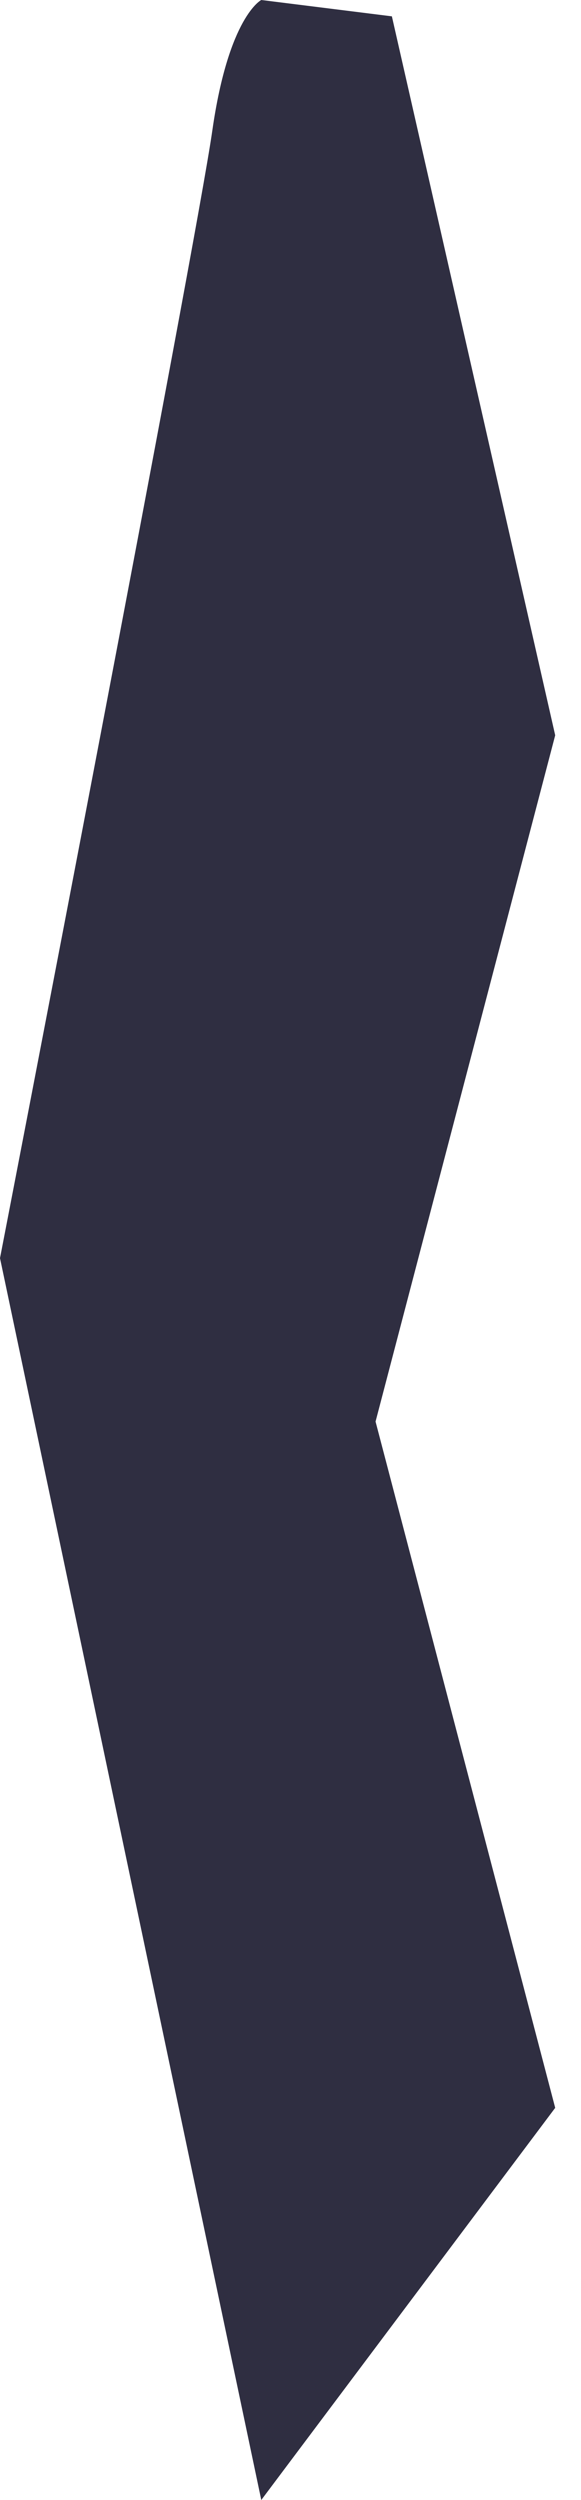 <svg width="10" height="43" viewBox="0 0 10 43" fill="none" xmlns="http://www.w3.org/2000/svg">
<path d="M9.556 12.647L6.464 24.451L9.556 36.255L4.497 43L0 21.64C0 21.64 3.373 4.216 3.654 2.248C3.935 0.281 4.497 0 4.497 0L6.745 0.281L9.556 12.647Z" fill="#2F2E41"/>
</svg>
